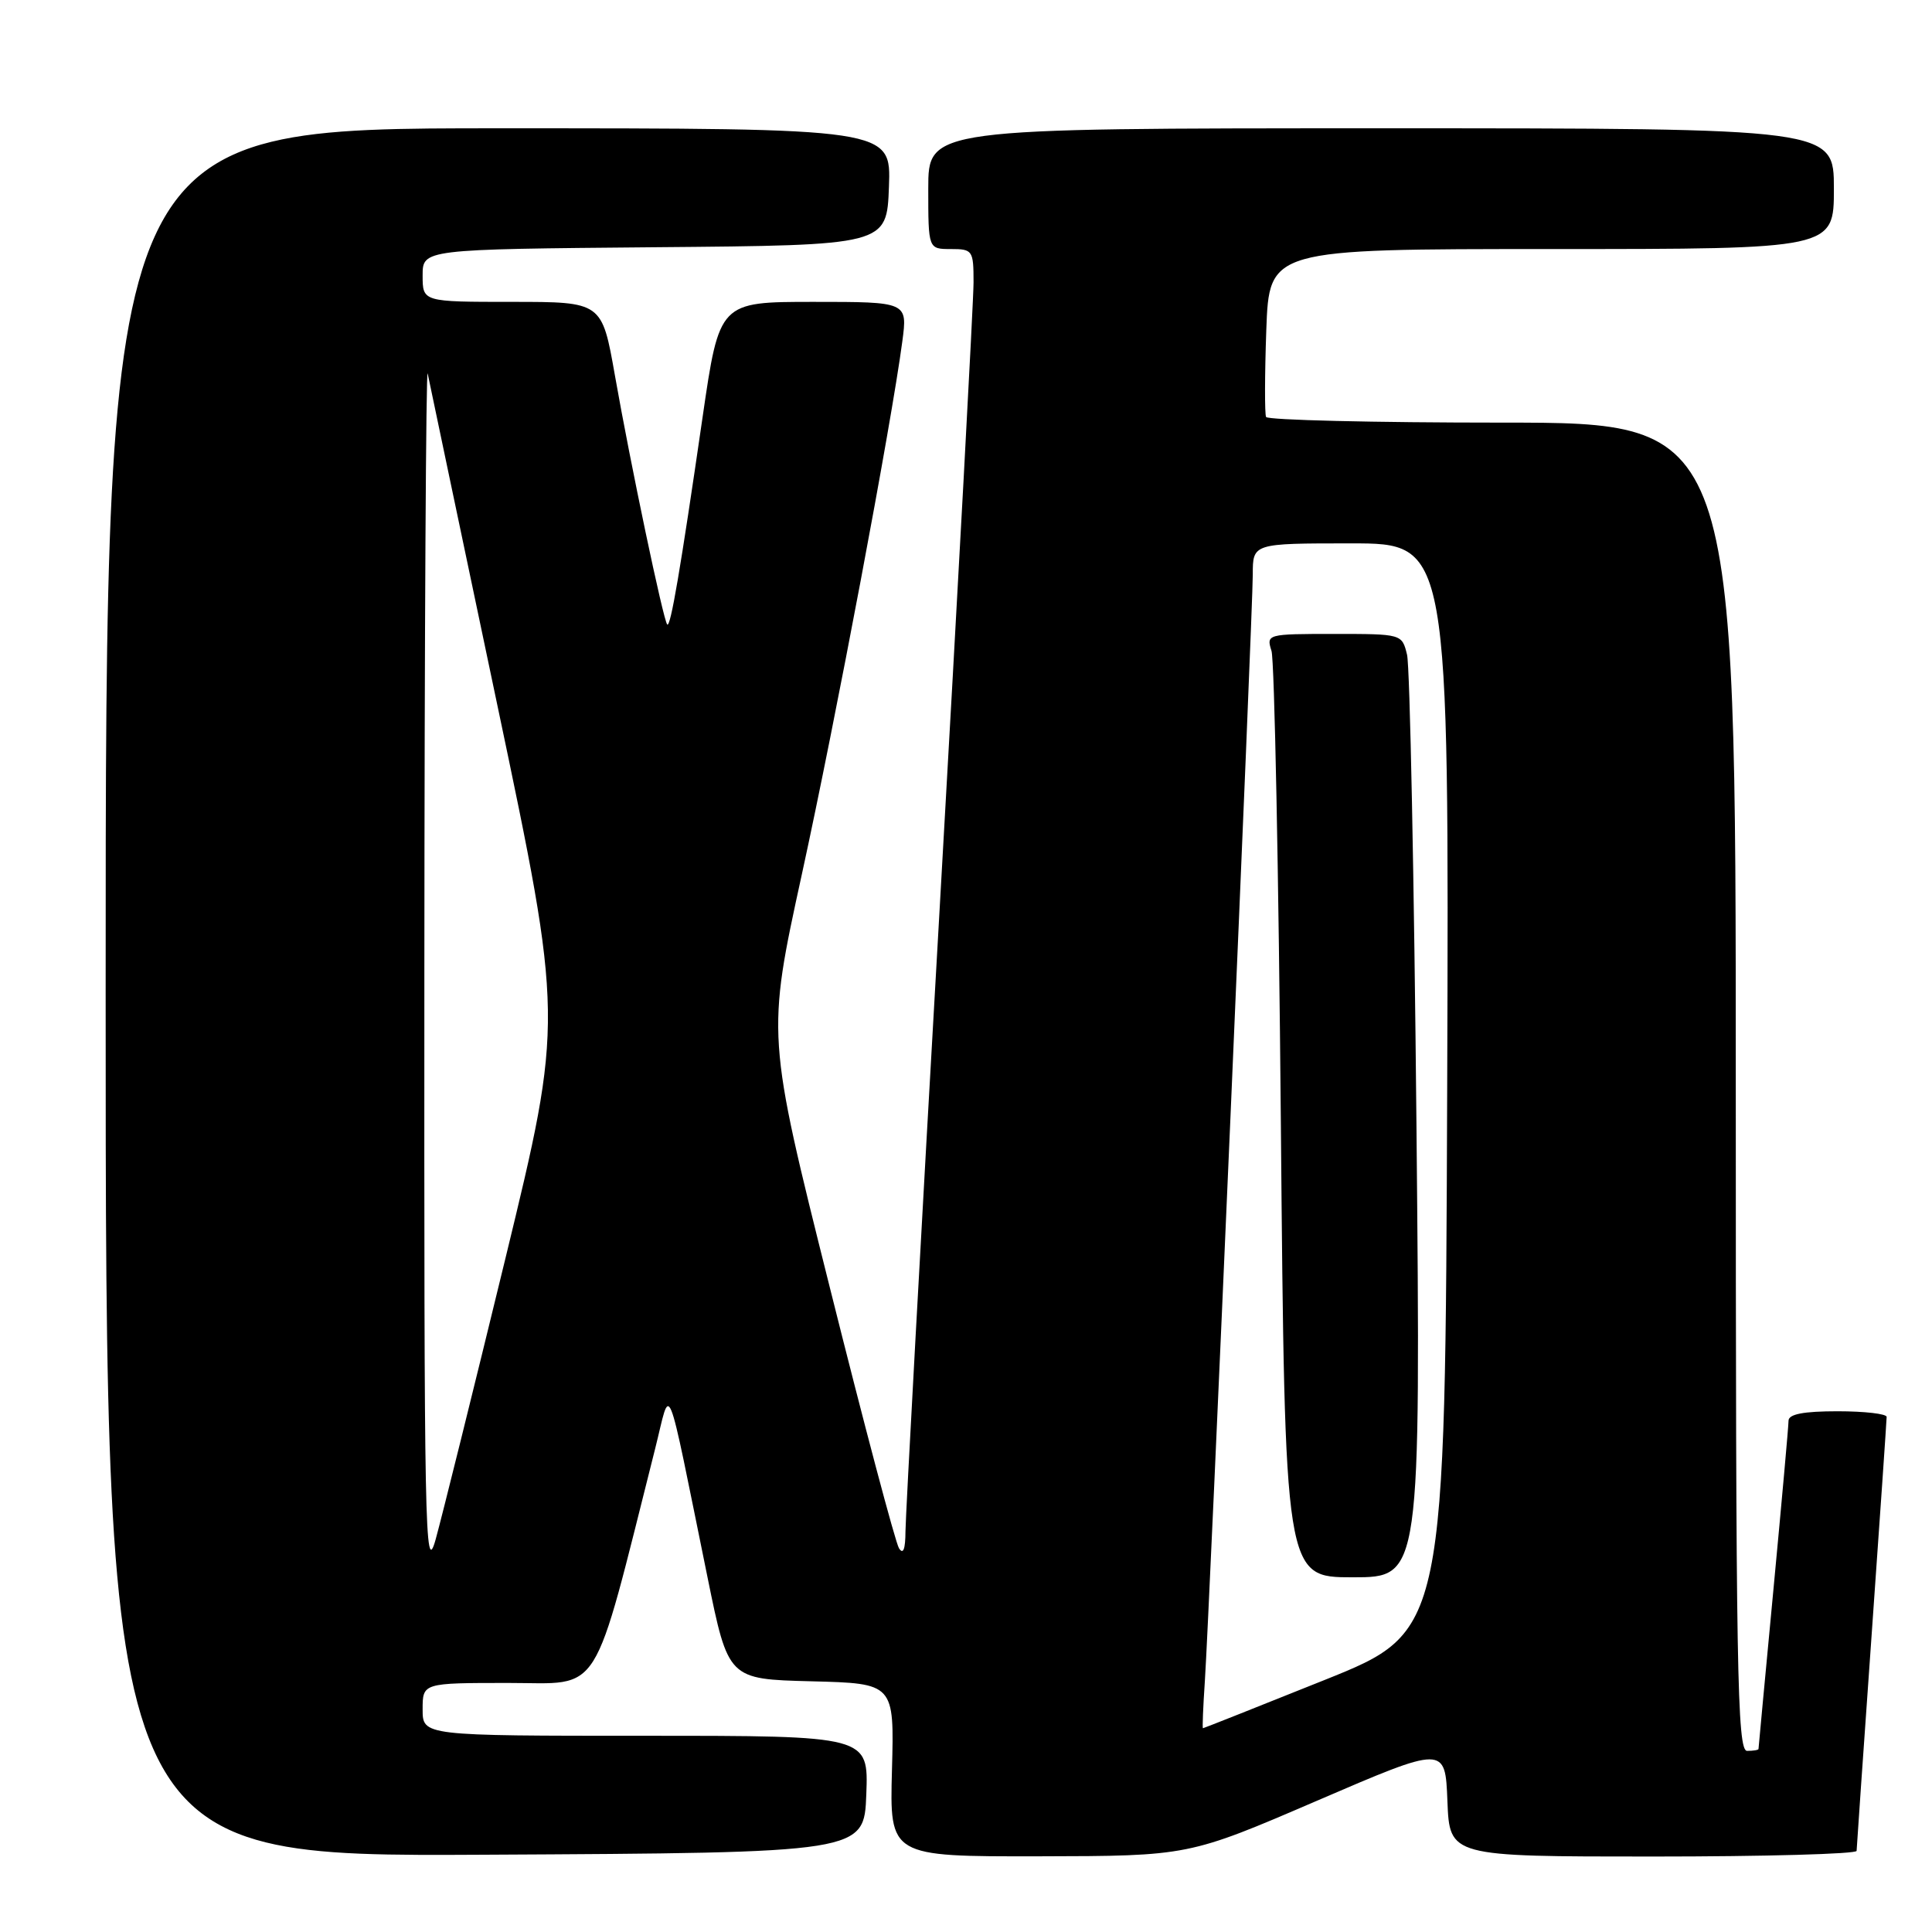 <?xml version="1.0" encoding="UTF-8" standalone="no"?>
<!DOCTYPE svg PUBLIC "-//W3C//DTD SVG 1.1//EN" "http://www.w3.org/Graphics/SVG/1.1/DTD/svg11.dtd" >
<svg xmlns="http://www.w3.org/2000/svg" xmlns:xlink="http://www.w3.org/1999/xlink" version="1.1" viewBox="0 0 256 256">
 <g >
 <path fill="currentColor"
d=" M 114.79 237.75 C 115.08 230.00 115.08 230.00 85.54 230.00 C 56.00 230.00 56.00 230.00 56.00 226.50 C 56.00 223.00 56.00 223.00 67.37 223.00 C 79.92 223.00 78.34 225.52 86.80 192.00 C 88.96 183.45 88.11 181.38 93.75 209.00 C 96.50 222.50 96.50 222.50 107.50 222.78 C 118.50 223.06 118.50 223.06 118.19 234.53 C 117.88 246.00 117.88 246.00 137.69 245.97 C 157.50 245.93 157.50 245.93 174.50 238.61 C 191.50 231.29 191.50 231.29 191.79 238.65 C 192.08 246.00 192.08 246.00 219.04 246.00 C 233.87 246.00 246.01 245.66 246.01 245.25 C 246.02 244.84 246.92 231.90 248.01 216.50 C 249.10 201.10 249.99 188.16 249.99 187.75 C 250.00 187.34 247.07 187.00 243.50 187.00 C 238.97 187.00 237.00 187.38 236.99 188.25 C 236.99 188.94 236.09 198.95 235.00 210.50 C 233.91 222.05 233.01 231.61 233.01 231.75 C 233.00 231.89 232.32 232.00 231.50 232.00 C 230.18 232.00 230.00 221.56 230.00 144.00 C 230.00 56.00 230.00 56.00 199.06 56.00 C 182.04 56.00 167.96 55.66 167.76 55.25 C 167.57 54.84 167.58 49.66 167.79 43.75 C 168.18 33.00 168.18 33.00 205.59 33.00 C 243.00 33.00 243.00 33.00 243.00 25.00 C 243.00 17.00 243.00 17.00 183.00 17.00 C 123.00 17.00 123.00 17.00 123.00 25.00 C 123.00 33.00 123.00 33.00 126.00 33.00 C 128.88 33.00 129.00 33.18 129.00 37.41 C 129.00 39.83 126.97 77.25 124.50 120.56 C 122.02 163.86 119.99 200.91 119.98 202.90 C 119.97 205.28 119.68 206.04 119.12 205.15 C 118.65 204.41 114.51 188.82 109.93 170.50 C 101.59 137.19 101.59 137.19 106.25 115.85 C 110.74 95.29 118.12 56.13 119.56 45.25 C 120.26 40.00 120.26 40.00 107.79 40.00 C 95.32 40.00 95.32 40.00 93.10 55.25 C 90.15 75.57 88.85 83.18 88.41 82.75 C 87.90 82.23 83.53 61.42 81.48 49.75 C 79.76 40.00 79.76 40.00 67.88 40.00 C 56.00 40.00 56.00 40.00 56.00 36.51 C 56.00 33.03 56.00 33.03 86.75 32.76 C 117.50 32.50 117.50 32.50 117.79 24.75 C 118.08 17.00 118.08 17.00 66.04 17.00 C 14.00 17.00 14.00 17.00 14.00 131.51 C 14.00 246.02 14.00 246.02 64.25 245.76 C 114.50 245.50 114.50 245.50 114.79 237.75 Z  M 159.65 222.75 C 160.25 213.69 166.00 80.99 166.00 76.11 C 166.00 72.00 166.00 72.00 179.01 72.00 C 192.01 72.00 192.01 72.00 191.76 144.10 C 191.50 216.19 191.50 216.19 175.53 222.60 C 166.75 226.12 159.49 229.00 159.40 229.00 C 159.30 229.00 159.42 226.19 159.65 222.75 Z  M 187.69 149.25 C 187.38 116.39 186.82 88.26 186.44 86.75 C 185.77 84.00 185.75 84.00 176.77 84.00 C 167.89 84.00 167.78 84.03 168.48 86.25 C 168.87 87.49 169.43 115.61 169.72 148.75 C 170.25 209.00 170.25 209.00 179.25 209.00 C 188.25 209.00 188.25 209.00 187.69 149.25 Z  M 56.23 128.50 C 56.25 83.95 56.45 48.40 56.67 49.50 C 56.90 50.60 61.03 70.31 65.87 93.29 C 74.66 135.08 74.66 135.08 66.96 166.79 C 62.72 184.23 58.56 200.97 57.72 204.00 C 56.30 209.06 56.19 203.02 56.23 128.50 Z "/>
</g>
</svg>